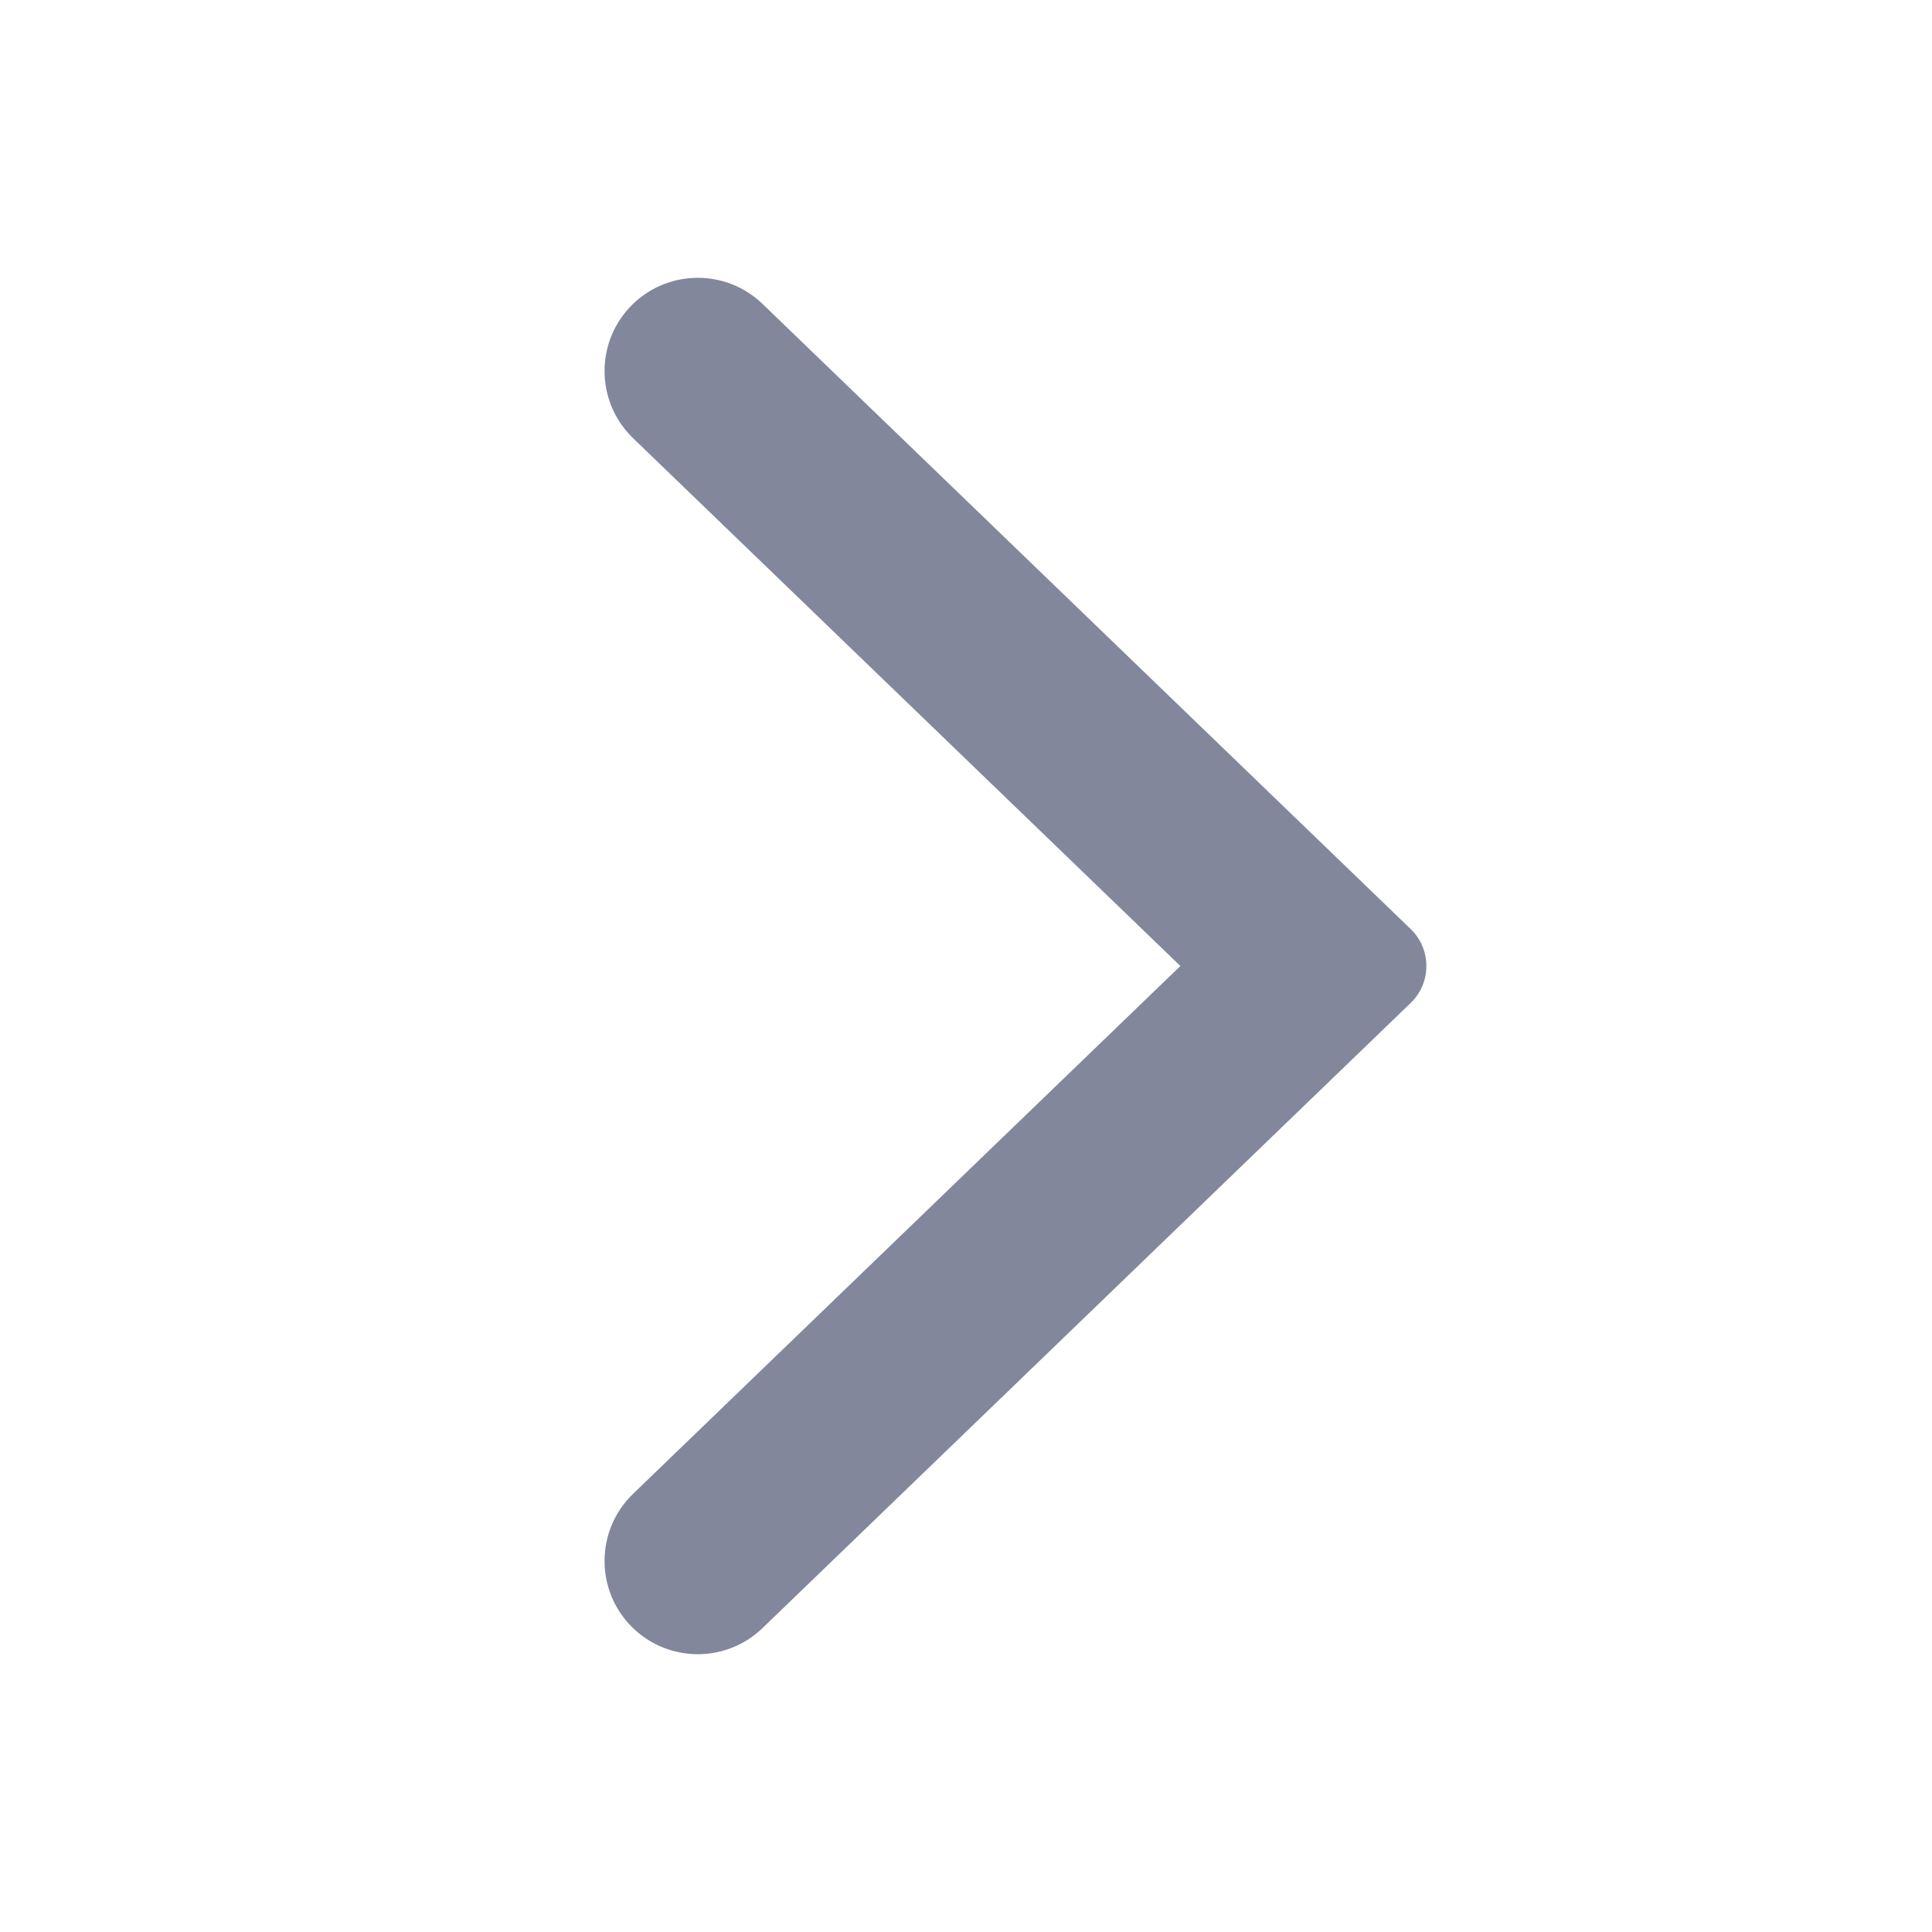 <svg width="24" height="24" viewBox="0 0 24 24" fill="none" xmlns="http://www.w3.org/2000/svg">
<path d="M7.864 18.557C7.392 19.013 7.392 19.769 7.864 20.225C8.313 20.657 9.024 20.657 9.472 20.225L17.524 12.459C17.784 12.208 17.784 11.792 17.524 11.541L9.472 3.775C9.024 3.343 8.313 3.343 7.864 3.775C7.392 4.231 7.392 4.987 7.864 5.443L14.663 12L7.864 18.557Z" fill="#82879B"/>
</svg>
